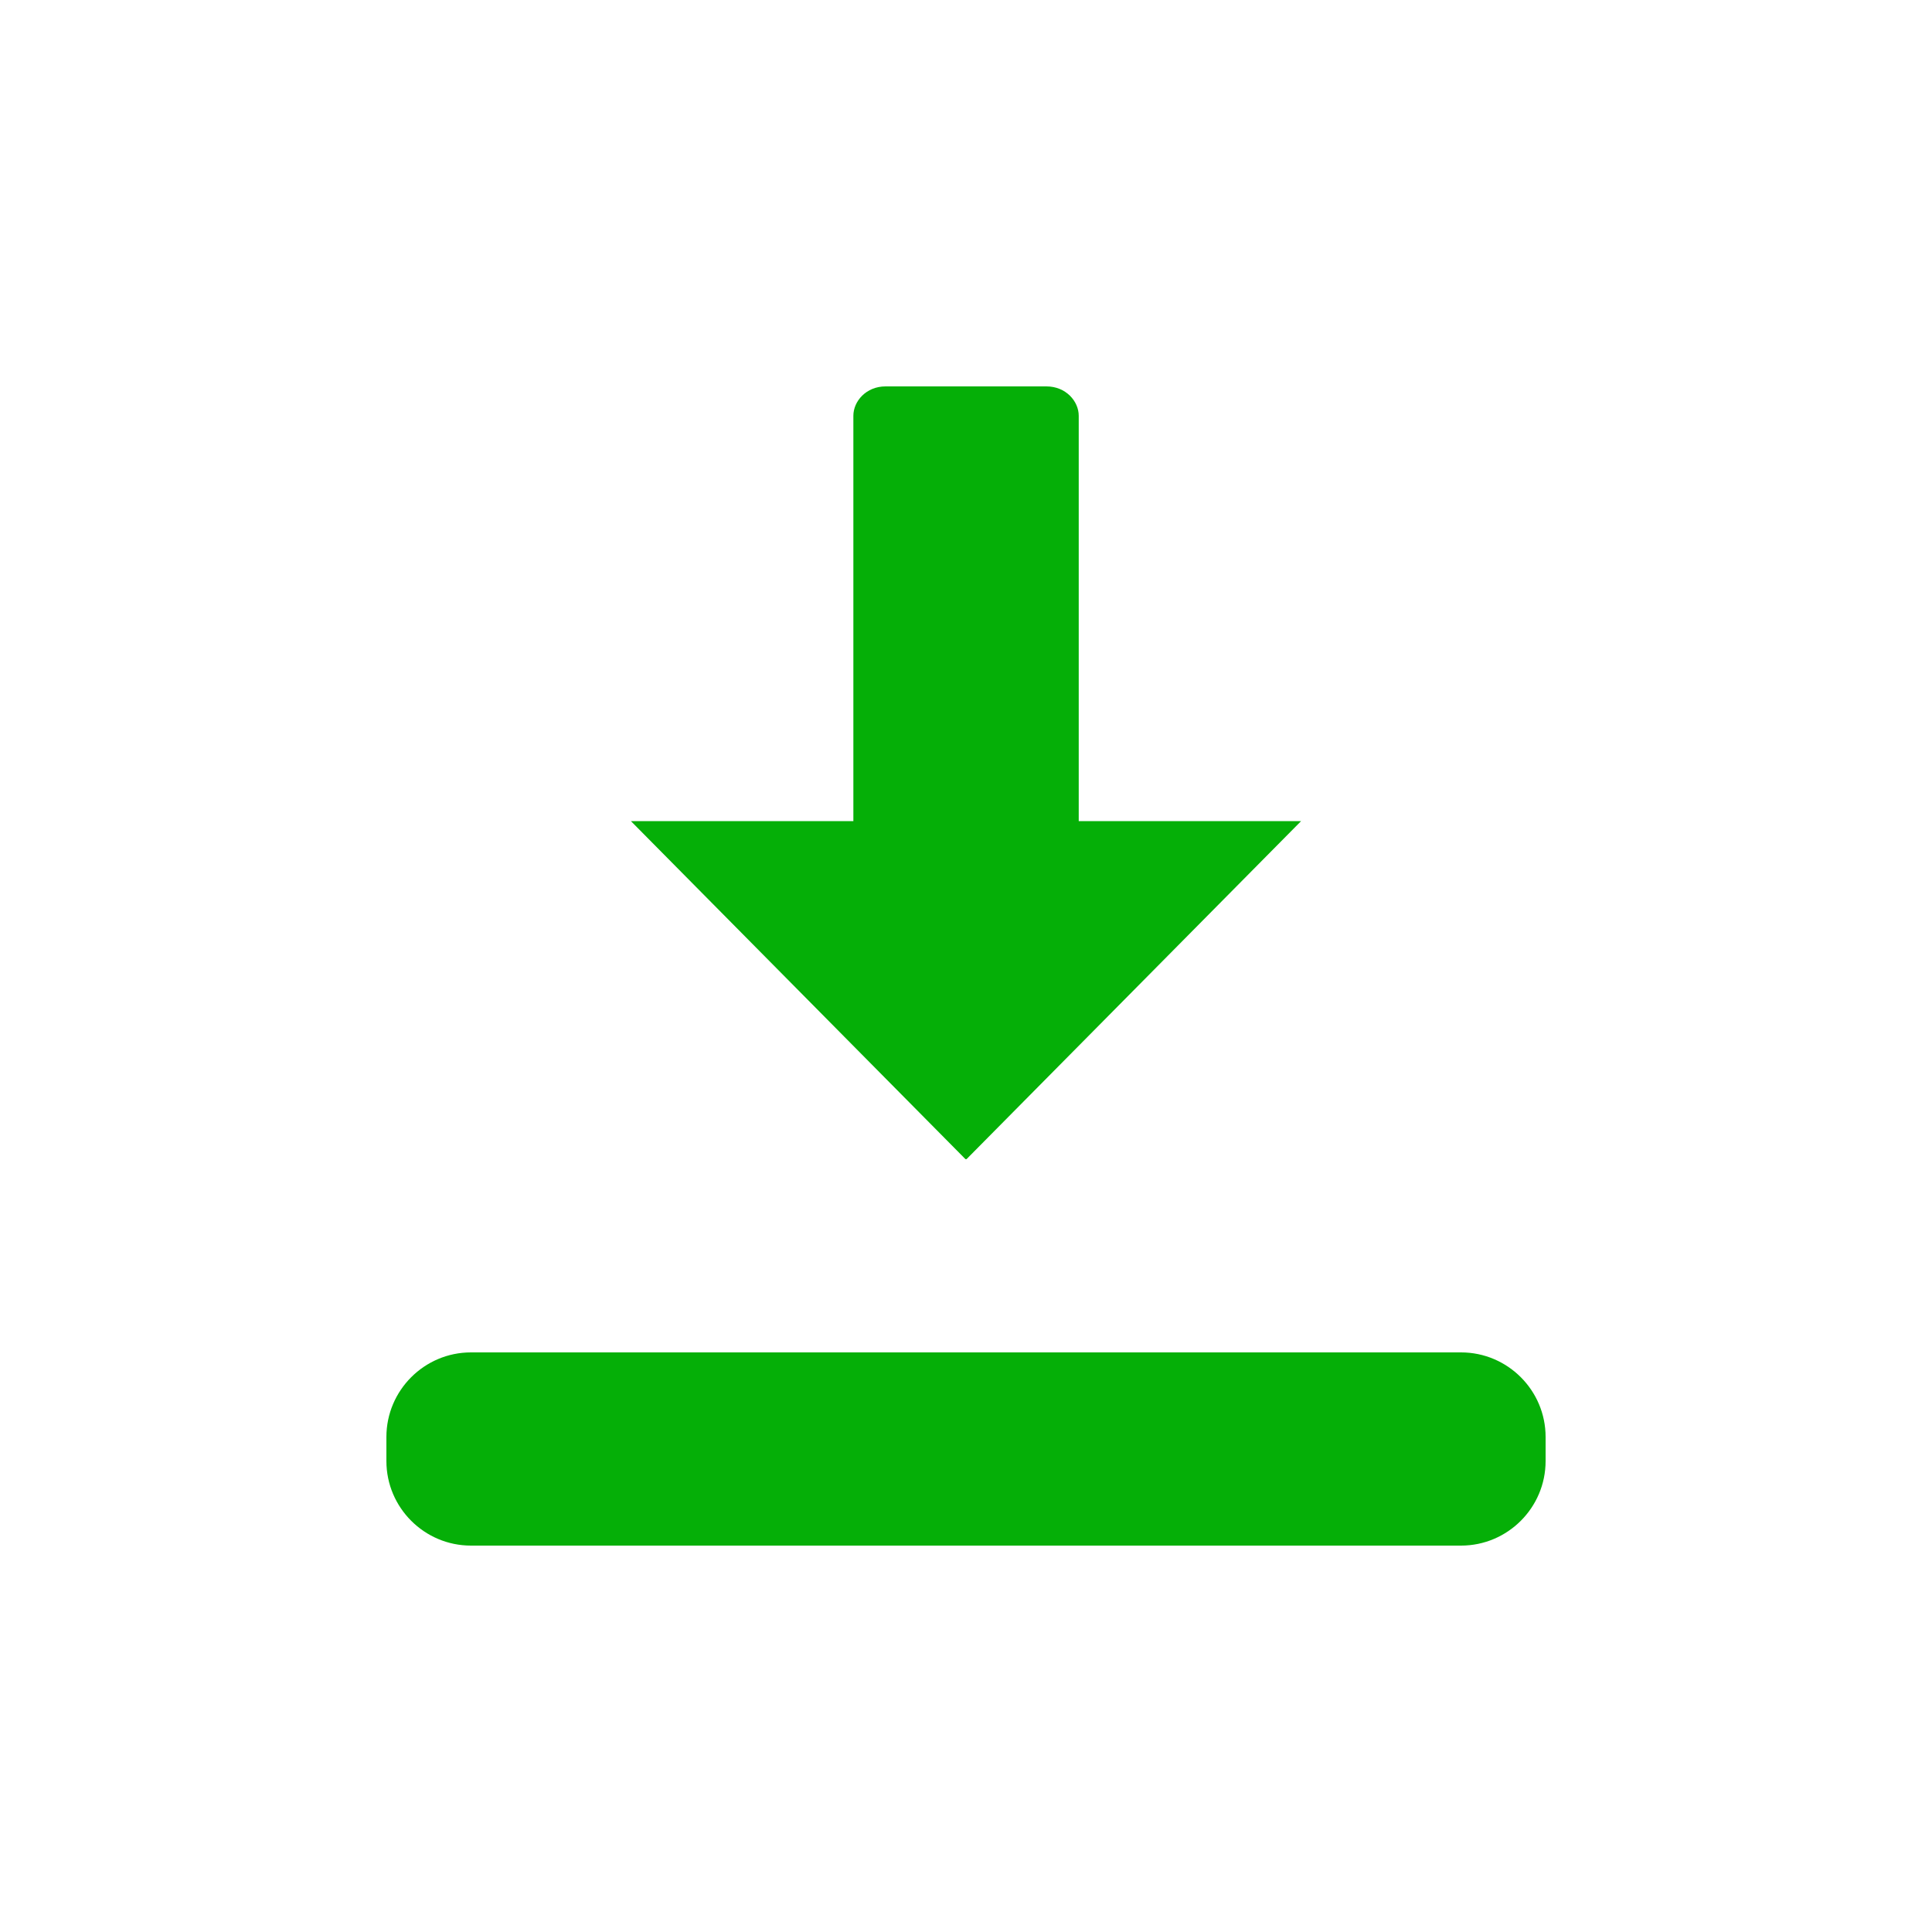 <svg width="20" height="20" viewBox="0 0 20 20" fill="none" xmlns="http://www.w3.org/2000/svg">
<path fill-rule="evenodd" clip-rule="evenodd" d="M9.994 11.999L6.531 8.5H8.834V4.304C8.834 4.154 8.966 4 9.167 4H10.833C11.034 4 11.167 4.154 11.167 4.304V8.5H13.469L10.006 11.999C10.005 11.999 10.003 12 10 12C9.998 12 9.995 11.999 9.994 11.999Z" fill="#05AF07"/>
<path d="M15.125 16H4.875C4.393 16 4 15.607 4 15.125V14.875C4 14.393 4.393 14 4.875 14H15.125C15.607 14 16 14.393 16 14.875V15.125C16 15.607 15.607 16 15.125 16Z" fill="#05AF07"/>
</svg>

